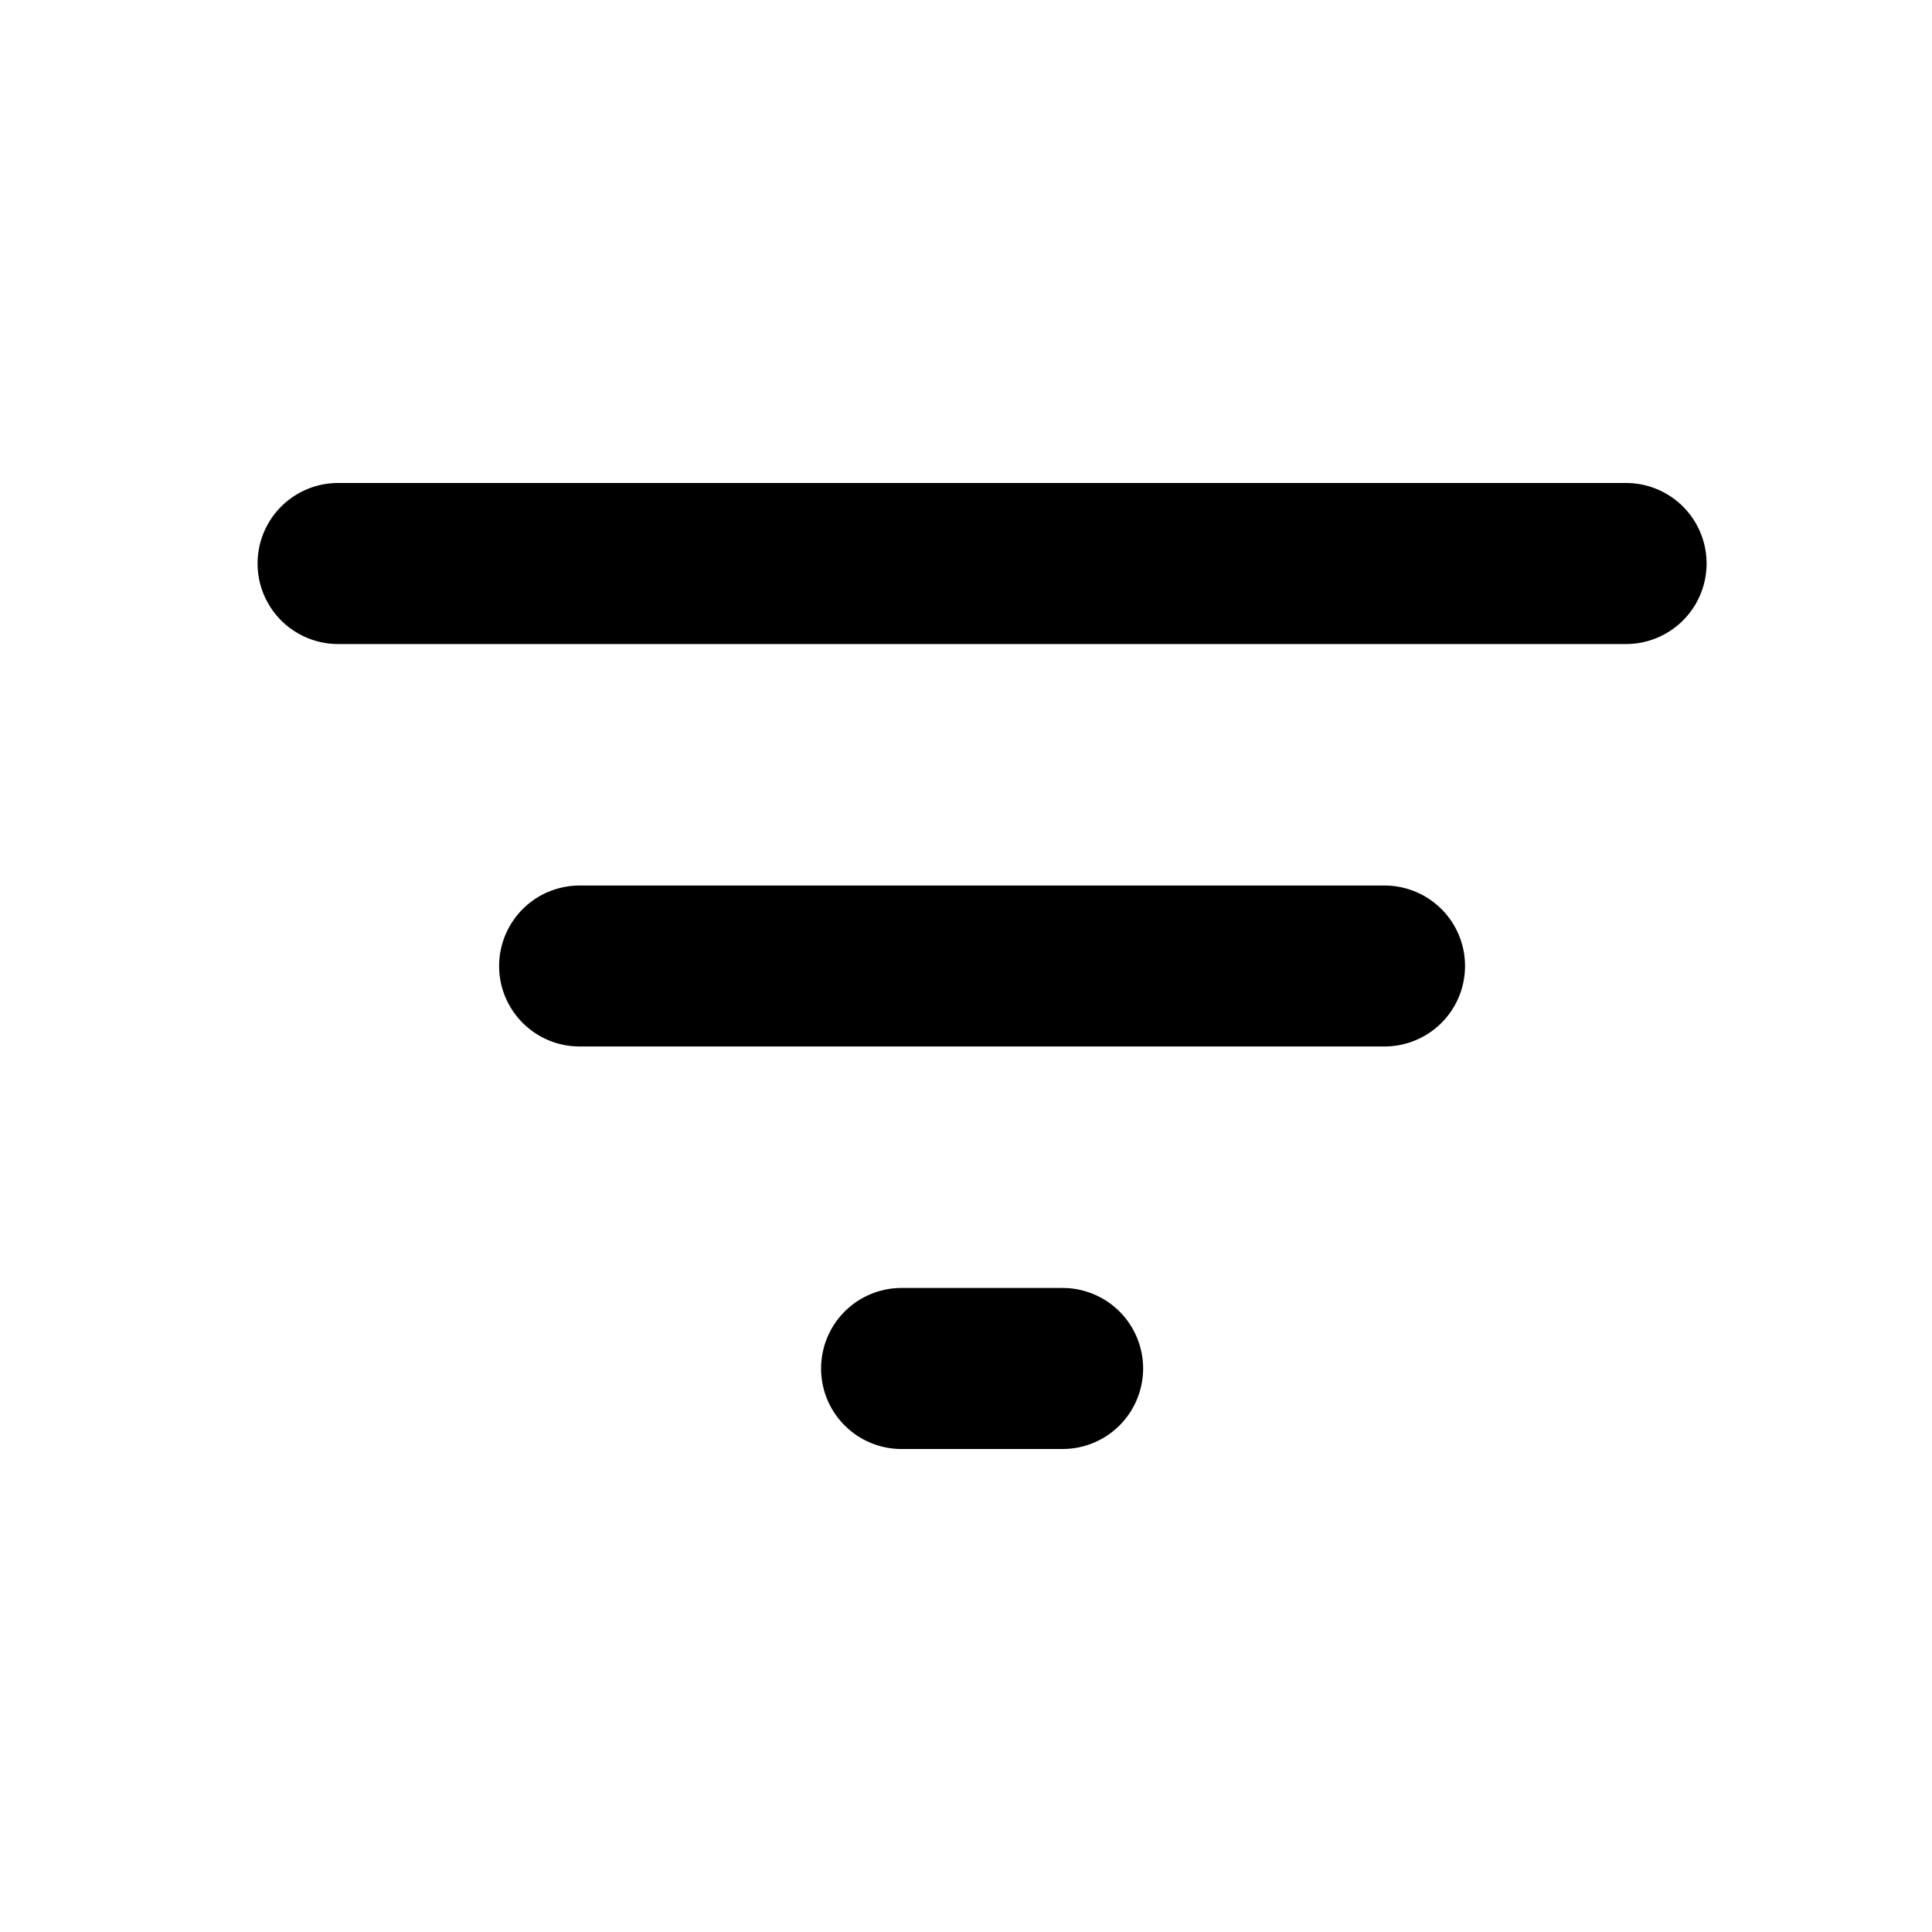<svg viewBox="0 0 20 20" fill="none" xmlns="http://www.w3.org/2000/svg">
  <path d="M8.5 14.167c0 .46.373.833.833.833H11a.833.833 0 1 0 0-1.667H9.333a.833.833 0 0 0-.833.834ZM3.5 5a.833.833 0 0 0 0 1.667h13.333a.833.833 0 0 0 0-1.667H3.5Zm1.667 5c0 .46.373.833.833.833h8.333a.833.833 0 0 0 0-1.666H6a.833.833 0 0 0-.833.833Z" fill="currentColor"/>
</svg>
